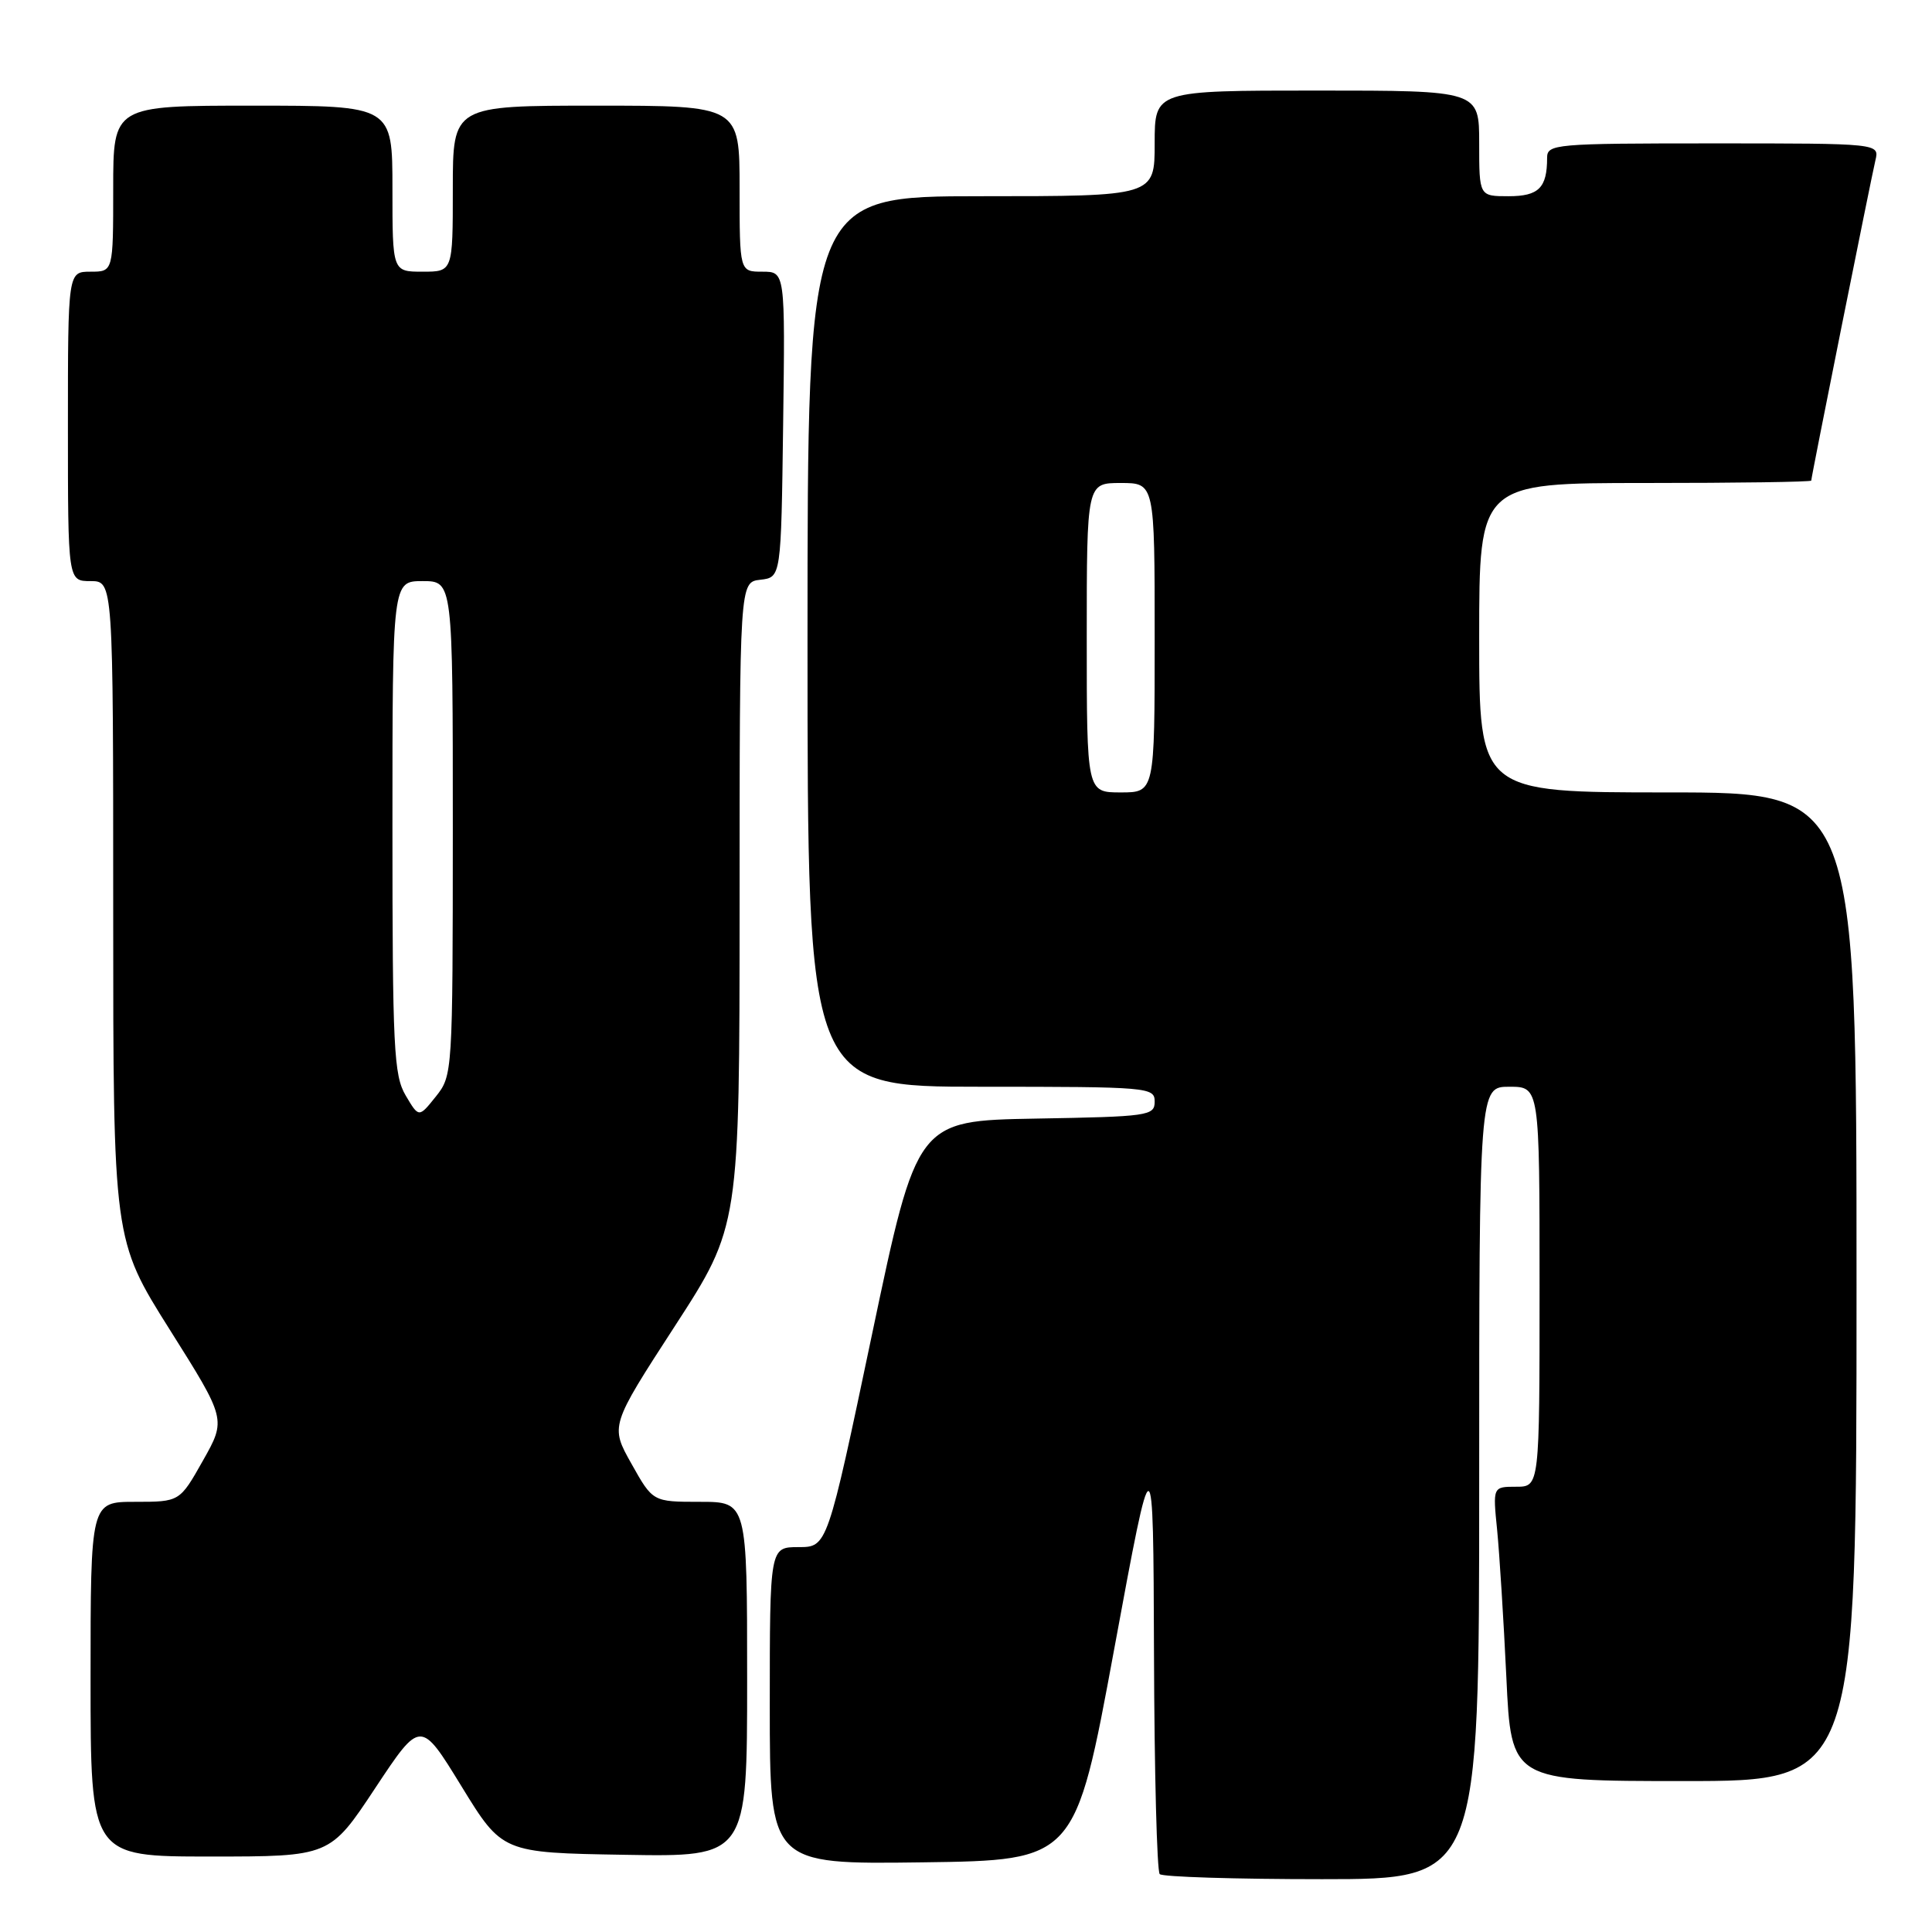 <?xml version="1.0" encoding="UTF-8" standalone="no"?>
<!DOCTYPE svg PUBLIC "-//W3C//DTD SVG 1.1//EN" "http://www.w3.org/Graphics/SVG/1.1/DTD/svg11.dtd" >
<svg xmlns="http://www.w3.org/2000/svg" xmlns:xlink="http://www.w3.org/1999/xlink" version="1.1" viewBox="0 0 256 256">
 <g >
 <path fill="currentColor"
d=" M 196.00 196.50 C 196.00 144.00 196.00 144.00 200.00 144.00 C 204.00 144.00 204.00 144.00 204.00 170.50 C 204.00 197.00 204.00 197.00 200.90 197.00 C 197.80 197.00 197.80 197.00 198.38 202.75 C 198.69 205.91 199.24 214.69 199.60 222.25 C 200.24 236.00 200.24 236.00 223.12 236.00 C 246.00 236.00 246.00 236.00 246.00 170.50 C 246.00 105.00 246.00 105.00 221.00 105.00 C 196.00 105.00 196.00 105.00 196.00 84.50 C 196.00 64.00 196.00 64.00 218.00 64.00 C 230.10 64.00 240.00 63.86 240.00 63.68 C 240.00 63.20 247.89 23.85 248.50 21.25 C 249.04 19.00 249.04 19.00 227.02 19.00 C 205.98 19.00 205.00 19.09 205.00 20.92 C 205.00 24.89 203.89 26.00 199.89 26.00 C 196.00 26.00 196.00 26.00 196.00 19.00 C 196.00 12.00 196.00 12.00 174.50 12.00 C 153.00 12.00 153.00 12.00 153.00 19.00 C 153.00 26.00 153.00 26.00 130.00 26.00 C 107.00 26.00 107.00 26.00 107.00 85.00 C 107.00 144.00 107.00 144.00 130.00 144.00 C 152.23 144.00 153.00 144.07 153.00 145.97 C 153.00 147.85 152.17 147.96 137.25 148.22 C 121.50 148.50 121.50 148.50 115.56 176.75 C 109.62 205.00 109.62 205.00 105.81 205.00 C 102.00 205.00 102.00 205.00 102.00 226.02 C 102.00 247.04 102.00 247.04 122.24 246.77 C 142.47 246.50 142.47 246.50 147.64 218.50 C 152.81 190.50 152.81 190.50 152.91 219.08 C 152.96 234.80 153.30 247.97 153.67 248.33 C 154.03 248.70 163.71 249.00 175.17 249.00 C 196.00 249.00 196.00 249.00 196.00 196.50 Z  M 49.72 236.93 C 55.73 227.86 55.73 227.86 61.14 236.68 C 66.55 245.50 66.55 245.50 82.77 245.77 C 99.00 246.05 99.00 246.05 99.00 222.52 C 99.00 199.00 99.00 199.00 92.75 199.00 C 86.50 199.00 86.50 199.00 83.68 193.97 C 80.85 188.94 80.85 188.94 89.42 175.72 C 97.99 162.50 97.99 162.50 98.00 119.82 C 98.00 77.13 98.00 77.13 100.75 76.82 C 103.50 76.50 103.50 76.50 103.77 56.25 C 104.04 36.00 104.04 36.00 101.02 36.00 C 98.00 36.00 98.00 36.00 98.00 25.00 C 98.00 14.00 98.00 14.00 79.00 14.00 C 60.00 14.00 60.00 14.00 60.00 25.00 C 60.00 36.00 60.00 36.00 56.00 36.00 C 52.00 36.00 52.00 36.00 52.00 25.00 C 52.00 14.00 52.00 14.00 33.50 14.00 C 15.00 14.00 15.00 14.00 15.00 25.00 C 15.00 36.00 15.00 36.00 12.00 36.00 C 9.00 36.00 9.00 36.00 9.00 56.50 C 9.00 77.00 9.00 77.00 12.00 77.00 C 15.00 77.00 15.00 77.00 15.00 120.64 C 15.00 164.28 15.00 164.28 22.49 176.18 C 29.98 188.07 29.98 188.07 26.89 193.54 C 23.81 199.00 23.81 199.00 17.90 199.00 C 12.00 199.00 12.00 199.00 12.00 222.50 C 12.00 246.00 12.00 246.00 27.86 246.00 C 43.72 246.00 43.72 246.00 49.72 236.93 Z  M 144.00 84.50 C 144.00 64.00 144.00 64.00 148.50 64.00 C 153.00 64.00 153.00 64.00 153.00 84.50 C 153.00 105.00 153.00 105.00 148.50 105.00 C 144.00 105.00 144.00 105.00 144.00 84.50 Z  M 53.75 145.15 C 52.18 142.50 52.00 138.84 52.00 109.60 C 52.00 77.00 52.00 77.00 56.00 77.00 C 60.00 77.00 60.00 77.00 60.00 109.75 C 59.99 142.19 59.97 142.53 57.74 145.31 C 55.50 148.11 55.50 148.11 53.75 145.15 Z "/>
</g>
</svg>